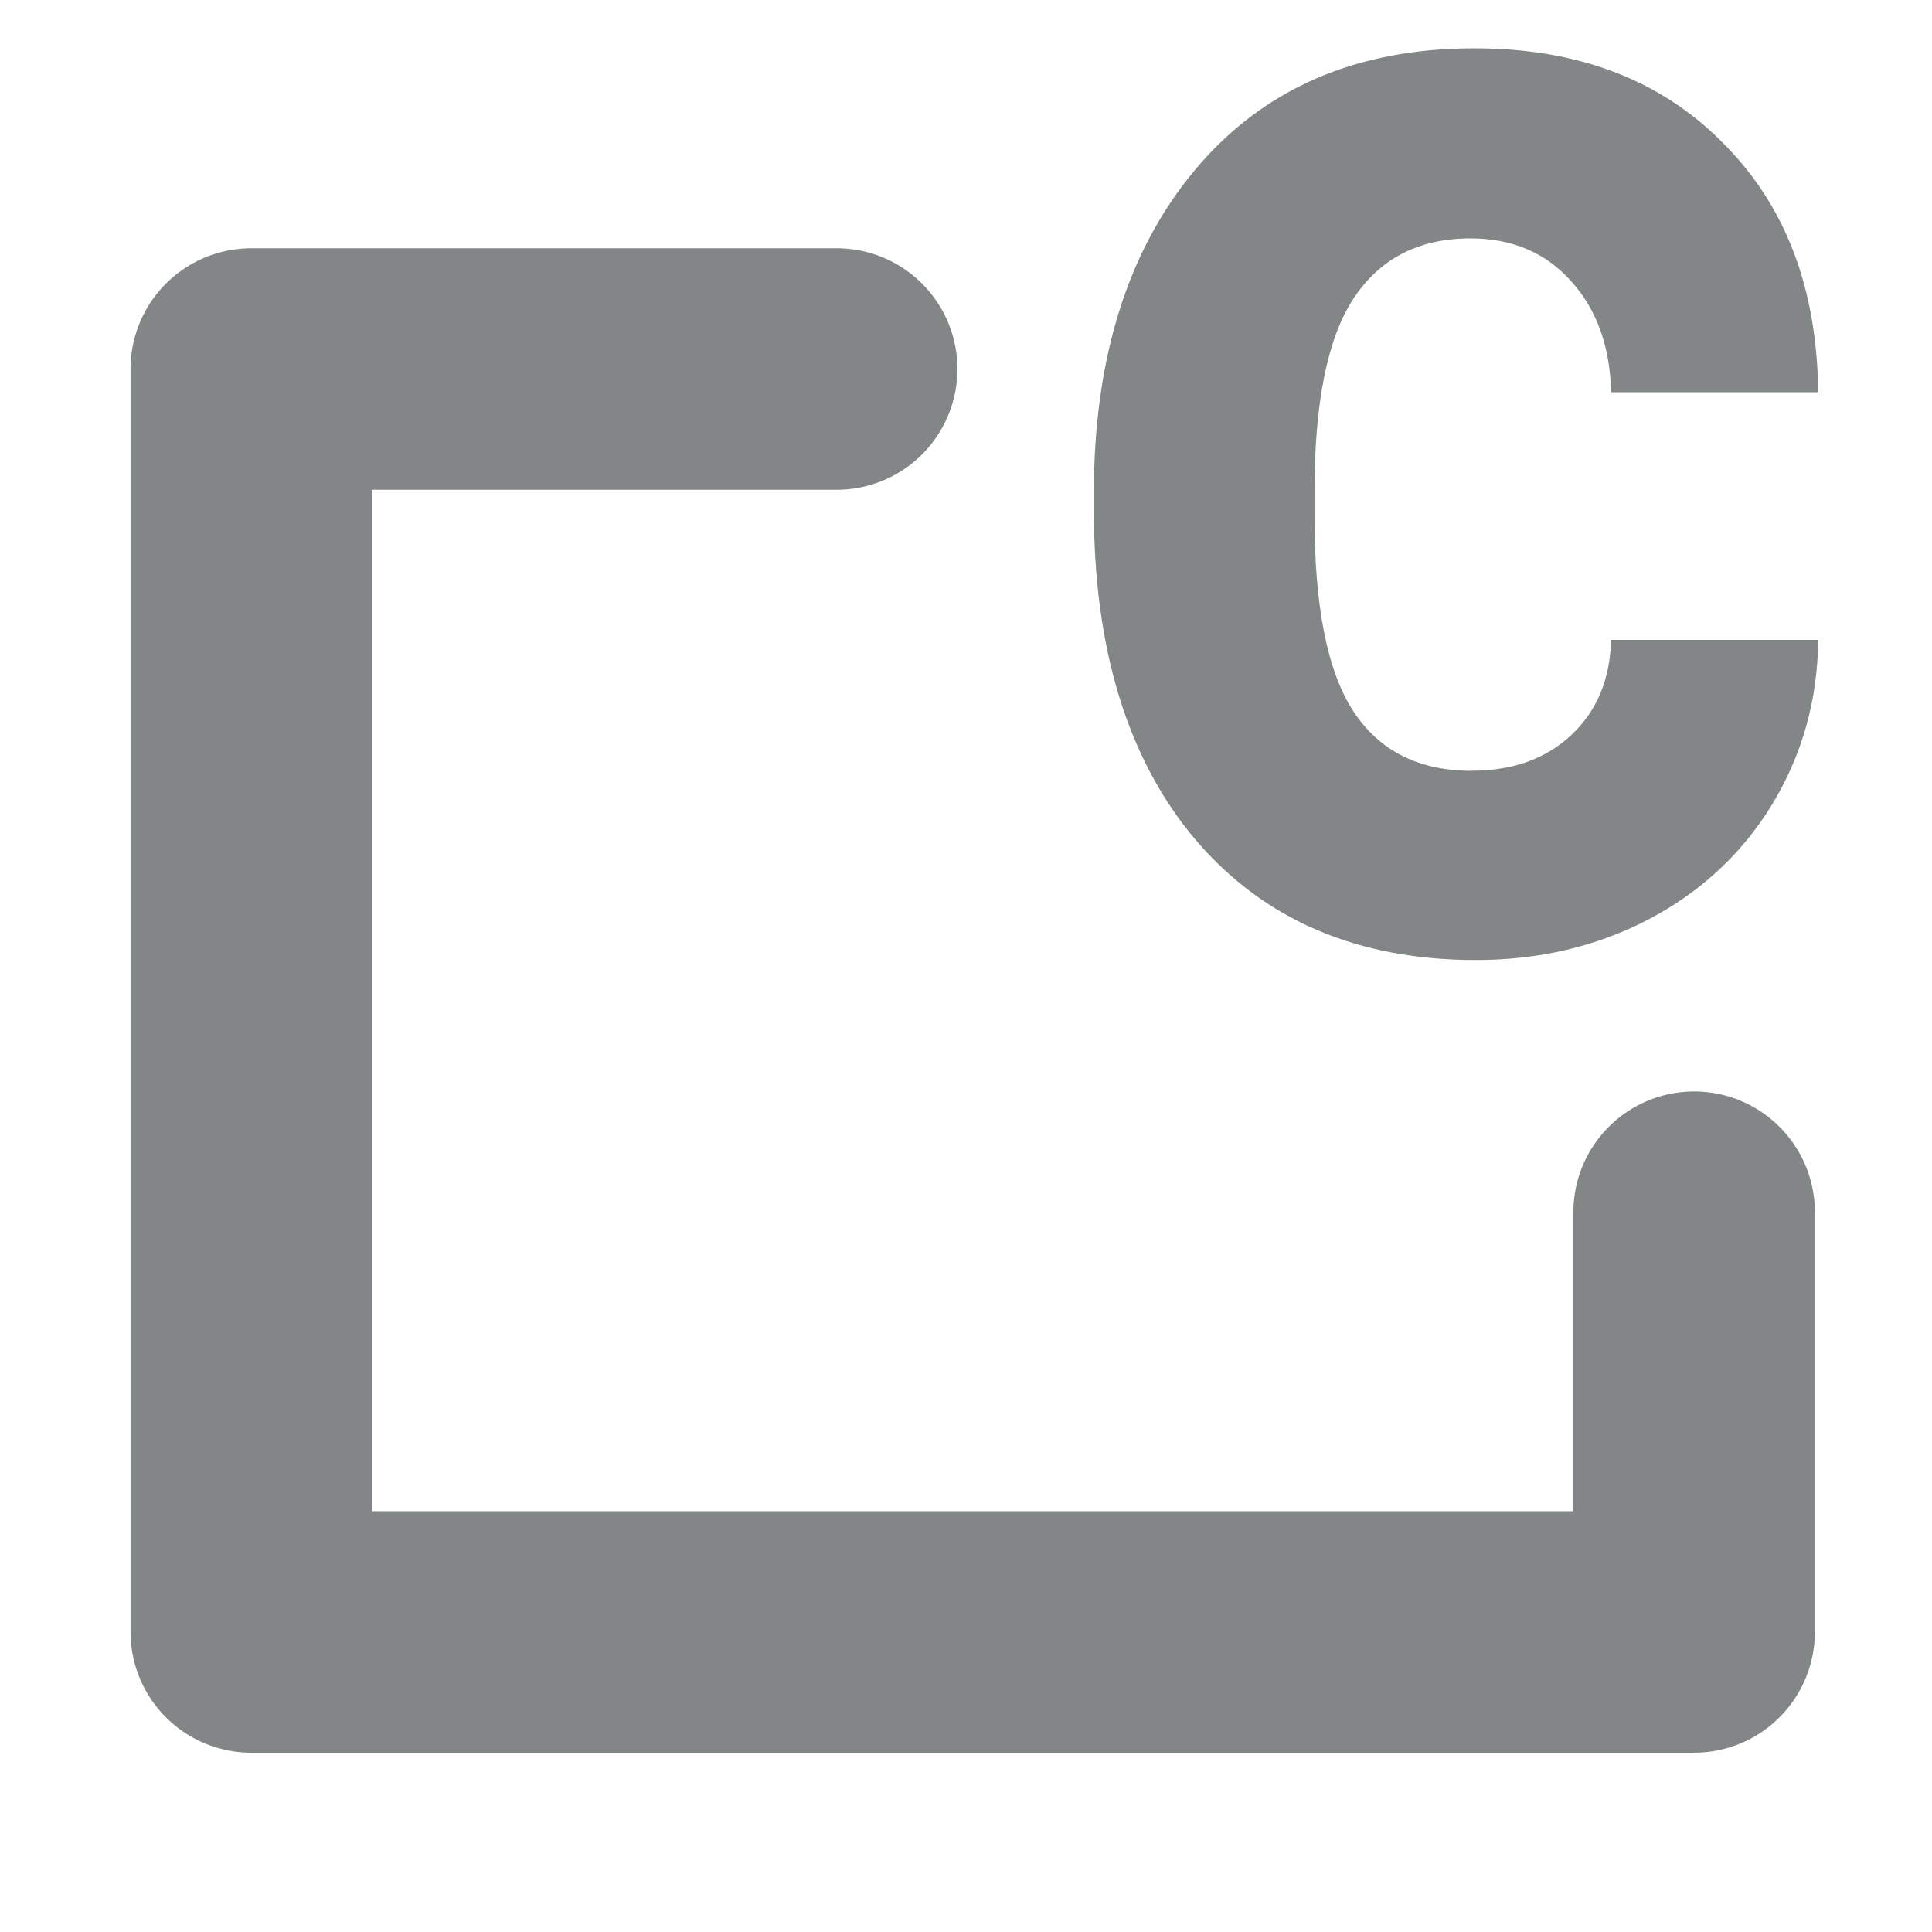 <?xml version="1.0" encoding="UTF-8" standalone="no"?>
<svg
   xmlns:osb="http://www.openswatchbook.org/uri/2009/osb"
   xmlns:dc="http://purl.org/dc/elements/1.1/"
   xmlns:cc="http://creativecommons.org/ns#"
   xmlns:rdf="http://www.w3.org/1999/02/22-rdf-syntax-ns#"
   xmlns:svg="http://www.w3.org/2000/svg"
   xmlns="http://www.w3.org/2000/svg"
   xmlns:xlink="http://www.w3.org/1999/xlink"
   xmlns:sodipodi="http://sodipodi.sourceforge.net/DTD/sodipodi-0.dtd"
   xmlns:inkscape="http://www.inkscape.org/namespaces/inkscape"
   viewBox="0 0 16 16"
   sodipodi:docname="toolbar16light_cloneitem.svg"
   inkscape:version="1.0 (4035a4fb49, 2020-05-01)"
   version="1.1"
   id="svg2985"
   height="17.067"
   width="17.067">
  <defs
     id="defs2987">
    <linearGradient
       id="linearGradient4036">
      <stop
         style="stop-color:#0f0f0f;stop-opacity:1;"
         offset="0"
         id="stop4038" />
      <stop
         style="stop-color:#fafafa;stop-opacity:0.98;"
         offset="1"
         id="stop4040" />
    </linearGradient>
    <linearGradient
       osb:paint="solid"
       id="linearGradient3915">
      <stop
         id="stop3917"
         offset="0"
         style="stop-color:#3861a5;stop-opacity:1;" />
    </linearGradient>
    <linearGradient
       id="linearGradient3848"
       inkscape:collect="always">
      <stop
         id="stop3850"
         offset="0"
         style="stop-color:#000000;stop-opacity:1;" />
      <stop
         id="stop3852"
         offset="1"
         style="stop-color:#000000;stop-opacity:0;" />
    </linearGradient>
    <inkscape:path-effect
       lpeversion="0"
       is_visible="true"
       id="path-effect3833"
       effect="spiro" />
    <linearGradient
       id="linearGradient4619">
      <stop
         id="stop4621"
         offset="0"
         style="stop-color:#c3c3c3;stop-opacity:1;" />
      <stop
         id="stop4623"
         offset="1"
         style="stop-color:#ffffff;stop-opacity:1;" />
    </linearGradient>
    <linearGradient
       id="linearGradient4592">
      <stop
         id="stop4594"
         offset="0"
         style="stop-color:#c3c3c3;stop-opacity:1;" />
      <stop
         id="stop4596"
         offset="1"
         style="stop-color:#fafafa;stop-opacity:0.98;" />
    </linearGradient>
    <linearGradient
       gradientTransform="translate(10.91,55.154)"
       gradientUnits="userSpaceOnUse"
       y2="-3"
       x2="2"
       y1="48"
       x1="45"
       id="linearGradient4598"
       xlink:href="#linearGradient4592"
       inkscape:collect="always" />
    <linearGradient
       gradientTransform="matrix(0.311,0,0,0.899,2.626,-10.406)"
       gradientUnits="userSpaceOnUse"
       y2="35"
       x2="29"
       y1="43"
       x1="29"
       id="linearGradient4625"
       xlink:href="#linearGradient4619"
       inkscape:collect="always" />
    <linearGradient
       y2="26"
       x2="22"
       y1="38"
       x1="22"
       gradientTransform="matrix(1,0,0,0.8,22.378,2.087)"
       gradientUnits="userSpaceOnUse"
       id="linearGradient4672"
       xlink:href="#linearGradient4619"
       inkscape:collect="always" />
    <linearGradient
       y2="26"
       x2="22"
       y1="38"
       x1="22"
       gradientTransform="matrix(1.016,0,0,0.386,26.037,17.721)"
       gradientUnits="userSpaceOnUse"
       id="linearGradient4676"
       xlink:href="#linearGradient4619"
       inkscape:collect="always" />
    <linearGradient
       y2="26"
       x2="22"
       y1="38"
       x1="22"
       gradientTransform="matrix(1,0,0,1.16,30.257,-11.573)"
       gradientUnits="userSpaceOnUse"
       id="linearGradient4680"
       xlink:href="#linearGradient4619"
       inkscape:collect="always" />
    <linearGradient
       gradientTransform="translate(15.509,0.297)"
       y2="6"
       x2="11"
       y1="12"
       x1="11"
       gradientUnits="userSpaceOnUse"
       id="linearGradient4700"
       xlink:href="#linearGradient4619"
       inkscape:collect="always" />
    <linearGradient
       y2="6"
       x2="11"
       y1="12"
       x1="11"
       gradientTransform="translate(15.509,4.245)"
       gradientUnits="userSpaceOnUse"
       id="linearGradient4704"
       xlink:href="#linearGradient4619"
       inkscape:collect="always" />
    <linearGradient
       y2="6"
       x2="11"
       y1="12"
       x1="11"
       gradientTransform="translate(-0.909,12.021)"
       gradientUnits="userSpaceOnUse"
       id="linearGradient4708"
       xlink:href="#linearGradient4619"
       inkscape:collect="always" />
    <linearGradient
       gradientTransform="matrix(4.637,0,0,0.663,-16.518,-0.937)"
       y2="6"
       x2="11"
       y1="12"
       x1="11"
       gradientUnits="userSpaceOnUse"
       id="linearGradient4712"
       xlink:href="#linearGradient4619"
       inkscape:collect="always" />
    <linearGradient
       y2="6"
       x2="11"
       y1="12"
       x1="11"
       gradientTransform="matrix(4.67,0,0,0.663,-16.952,3.002)"
       gradientUnits="userSpaceOnUse"
       id="linearGradient4716"
       xlink:href="#linearGradient4619"
       inkscape:collect="always" />
    <linearGradient
       y2="6"
       x2="11"
       y1="12"
       x1="11"
       gradientTransform="matrix(4.67,0,0,0.711,-16.851,6.632)"
       gradientUnits="userSpaceOnUse"
       id="linearGradient4720"
       xlink:href="#linearGradient4619"
       inkscape:collect="always" />
    <linearGradient
       y2="6"
       x2="11"
       y1="12"
       x1="11"
       gradientTransform="matrix(4.367,0,0,0.36,-29.207,18.152)"
       gradientUnits="userSpaceOnUse"
       id="linearGradient4724"
       xlink:href="#linearGradient4619"
       inkscape:collect="always" />
    <linearGradient
       gradientTransform="translate(15.509,-3.551)"
       y2="6"
       x2="11"
       y1="12"
       x1="11"
       gradientUnits="userSpaceOnUse"
       id="linearGradient4726"
       xlink:href="#linearGradient4619"
       inkscape:collect="always" />
    <linearGradient
       gradientTransform="matrix(0.315,0,0,0.285,35.274,8.788)"
       gradientUnits="userSpaceOnUse"
       y2="203.225"
       x2="-26.744"
       y1="81.828"
       x1="-26.774"
       id="linearGradient4759"
       xlink:href="#linearGradient4619"
       inkscape:collect="always" />
    <linearGradient
       y2="6"
       x2="11"
       y1="12"
       x1="11"
       gradientTransform="translate(15.437,8.357)"
       gradientUnits="userSpaceOnUse"
       id="linearGradient4765"
       xlink:href="#linearGradient4619"
       inkscape:collect="always" />
    <linearGradient
       y2="6"
       x2="11"
       y1="12"
       x1="11"
       gradientTransform="matrix(4.637,0,0,0.735,-16.518,10.411)"
       gradientUnits="userSpaceOnUse"
       id="linearGradient4767"
       xlink:href="#linearGradient4619"
       inkscape:collect="always" />
    <linearGradient
       y2="26"
       x2="22"
       y1="38"
       x1="22"
       gradientTransform="matrix(0.627,0,0,1,-8.557,-29.094)"
       gradientUnits="userSpaceOnUse"
       id="linearGradient3048"
       xlink:href="#linearGradient4619"
       inkscape:collect="always" />
    <linearGradient
       gradientUnits="userSpaceOnUse"
       y2="42.053"
       x2="7.192"
       y1="31.825"
       x1="7.278"
       id="linearGradient3854"
       xlink:href="#linearGradient3848"
       inkscape:collect="always" />
    <linearGradient
       gradientTransform="rotate(90,9.293,39.048)"
       y2="42.053"
       x2="7.192"
       y1="31.825"
       x1="7.278"
       gradientUnits="userSpaceOnUse"
       id="linearGradient3858"
       xlink:href="#linearGradient3848"
       inkscape:collect="always" />
    <linearGradient
       y2="40.159"
       x2="16.915"
       y1="39.957"
       x1="3.44"
       gradientTransform="rotate(90,4.52,32.507)"
       gradientUnits="userSpaceOnUse"
       id="linearGradient3872"
       xlink:href="#linearGradient4619"
       inkscape:collect="always" />
    <linearGradient
       gradientTransform="translate(-15.127,3.763)"
       y2="43.29"
       x2="7.596"
       y1="39.048"
       x1="7.682"
       gradientUnits="userSpaceOnUse"
       id="linearGradient3874"
       xlink:href="#linearGradient4619"
       inkscape:collect="always" />
    <linearGradient
       gradientTransform="translate(-10.657,-15.91)"
       y2="52.405"
       x2="8.065"
       y1="34.828"
       x1="8.036"
       gradientUnits="userSpaceOnUse"
       id="linearGradient3897"
       xlink:href="#linearGradient4619"
       inkscape:collect="always" />
    <linearGradient
       gradientTransform="translate(-10.657,-15.91)"
       y2="43.29"
       x2="7.596"
       y1="39.048"
       x1="7.682"
       gradientUnits="userSpaceOnUse"
       id="linearGradient3899"
       xlink:href="#linearGradient4619"
       inkscape:collect="always" />
    <linearGradient
       y2="40.159"
       x2="16.915"
       y1="39.957"
       x1="3.44"
       gradientTransform="rotate(90,10.594,26.762)"
       gradientUnits="userSpaceOnUse"
       id="linearGradient3901"
       xlink:href="#linearGradient4619"
       inkscape:collect="always" />
    <linearGradient
       y2="35"
       x2="29"
       y1="43"
       x1="29"
       gradientTransform="matrix(0,0.31,-0.877,0,52.267,15.85)"
       gradientUnits="userSpaceOnUse"
       id="linearGradient3143"
       xlink:href="#linearGradient4619"
       inkscape:collect="always" />
    <linearGradient
       y2="32.28"
       x2="1.121"
       y1="45.917"
       x1="7.466"
       gradientTransform="translate(22.905,-2.02)"
       gradientUnits="userSpaceOnUse"
       id="linearGradient3943"
       xlink:href="#linearGradient4592"
       inkscape:collect="always" />
    <linearGradient
       y2="32.28"
       x2="1.121"
       y1="45.917"
       x1="7.466"
       gradientTransform="matrix(0.922,0,0,0.954,0.675,2.121)"
       gradientUnits="userSpaceOnUse"
       id="linearGradient3997"
       xlink:href="#linearGradient4592"
       inkscape:collect="always" />
    <linearGradient
       y2="32.28"
       x2="1.121"
       y1="45.917"
       x1="7.466"
       gradientTransform="matrix(0.922,0,0,0.954,0.675,-29.879)"
       gradientUnits="userSpaceOnUse"
       id="linearGradient4011"
       xlink:href="#linearGradient4592"
       inkscape:collect="always" />
    <linearGradient
       y2="32.28"
       x2="1.121"
       y1="45.917"
       x1="7.466"
       gradientTransform="matrix(0.922,0,0,0.954,11.71,-3.056)"
       gradientUnits="userSpaceOnUse"
       id="linearGradient4016"
       xlink:href="#linearGradient4592"
       inkscape:collect="always" />
  </defs>
  <sodipodi:namedview
     inkscape:document-rotation="0"
     inkscape:snap-global="false"
     inkscape:window-maximized="1"
     inkscape:window-y="0"
     inkscape:window-x="0"
     inkscape:window-height="2063"
     inkscape:window-width="3774"
     inkscape:document-units="px"
     inkscape:grid-bbox="true"
     showgrid="true"
     inkscape:current-layer="layer1"
     inkscape:cy="10.305715"
     inkscape:cx="0.38261259"
     inkscape:zoom="28"
     inkscape:pageshadow="2"
     inkscape:pageopacity="0.0"
     borderopacity="1.0"
     bordercolor="#666666"
     pagecolor="#ffffff"
     id="base">
    <inkscape:grid
       spacingy="1"
       spacingx="1"
       originy="0"
       originx="0"
       snapvisiblegridlinesonly="true"
       enabled="true"
       visible="true"
       empspacing="5"
       id="grid3012"
       type="xygrid" />
  </sodipodi:namedview>
  <g
     transform="translate(0,-32)"
     inkscape:groupmode="layer"
     inkscape:label="Layer 1"
     id="layer1">
    <path
       transform="translate(0,32)"
       id="path4014"
       d="m 14.03,10.039 v 3.476 H 2.081 v -10.459 0 h 4.848"
       style="fill:none;stroke:#838686;stroke-width:2;stroke-linecap:round;stroke-linejoin:round;stroke-miterlimit:4;stroke-dasharray:none;stroke-dashoffset:0;stroke-opacity:1" />
    <g
       transform="matrix(0.864,0,0,0.919,-2.061,27.806)"
       id="text5800"
       style="font-style:normal;font-variant:normal;font-weight:bold;font-stretch:normal;font-size:15px;line-height:125%;font-family:'Adobe Helvetica';-inkscape-font-specification:'Adobe Helvetica, Bold';text-align:start;letter-spacing:0px;word-spacing:0px;writing-mode:lr-tb;text-anchor:start;fill:#838686;fill-opacity:1;stroke:none;stroke-width:1px;stroke-linecap:butt;stroke-linejoin:miter;stroke-opacity:1">
      <path
         inkscape:connector-curvature="0"
         id="path5805"
         style="font-style:normal;font-variant:normal;font-weight:bold;font-stretch:normal;font-size:15px;line-height:125%;font-family:'Adobe Helvetica';-inkscape-font-specification:'Adobe Helvetica, Bold';text-align:start;writing-mode:lr-tb;text-anchor:start;fill:#838686;fill-opacity:1;stroke:none;stroke-opacity:1"
         d="m 16.495,11.509 q 0.586,0 0.952,-0.322 0.366,-0.322 0.381,-0.857 h 1.985 q -0.007,0.806 -0.439,1.479 -0.432,0.667 -1.187,1.04 -0.747,0.366 -1.655,0.366 -1.699,0 -2.681,-1.077 -0.981,-1.084 -0.981,-2.988 V 9.012 q 0,-1.831 0.974,-2.922 0.974,-1.091 2.673,-1.091 1.487,0 2.38,0.85 0.901,0.842 0.916,2.249 H 17.828 Q 17.813,7.481 17.447,7.1 17.081,6.712 16.48,6.712 q -0.74,0 -1.121,0.542 -0.374,0.535 -0.374,1.743 v 0.22 q 0,1.223 0.374,1.758 0.374,0.535 1.135,0.535 z" />
    </g>
  </g>
</svg>
